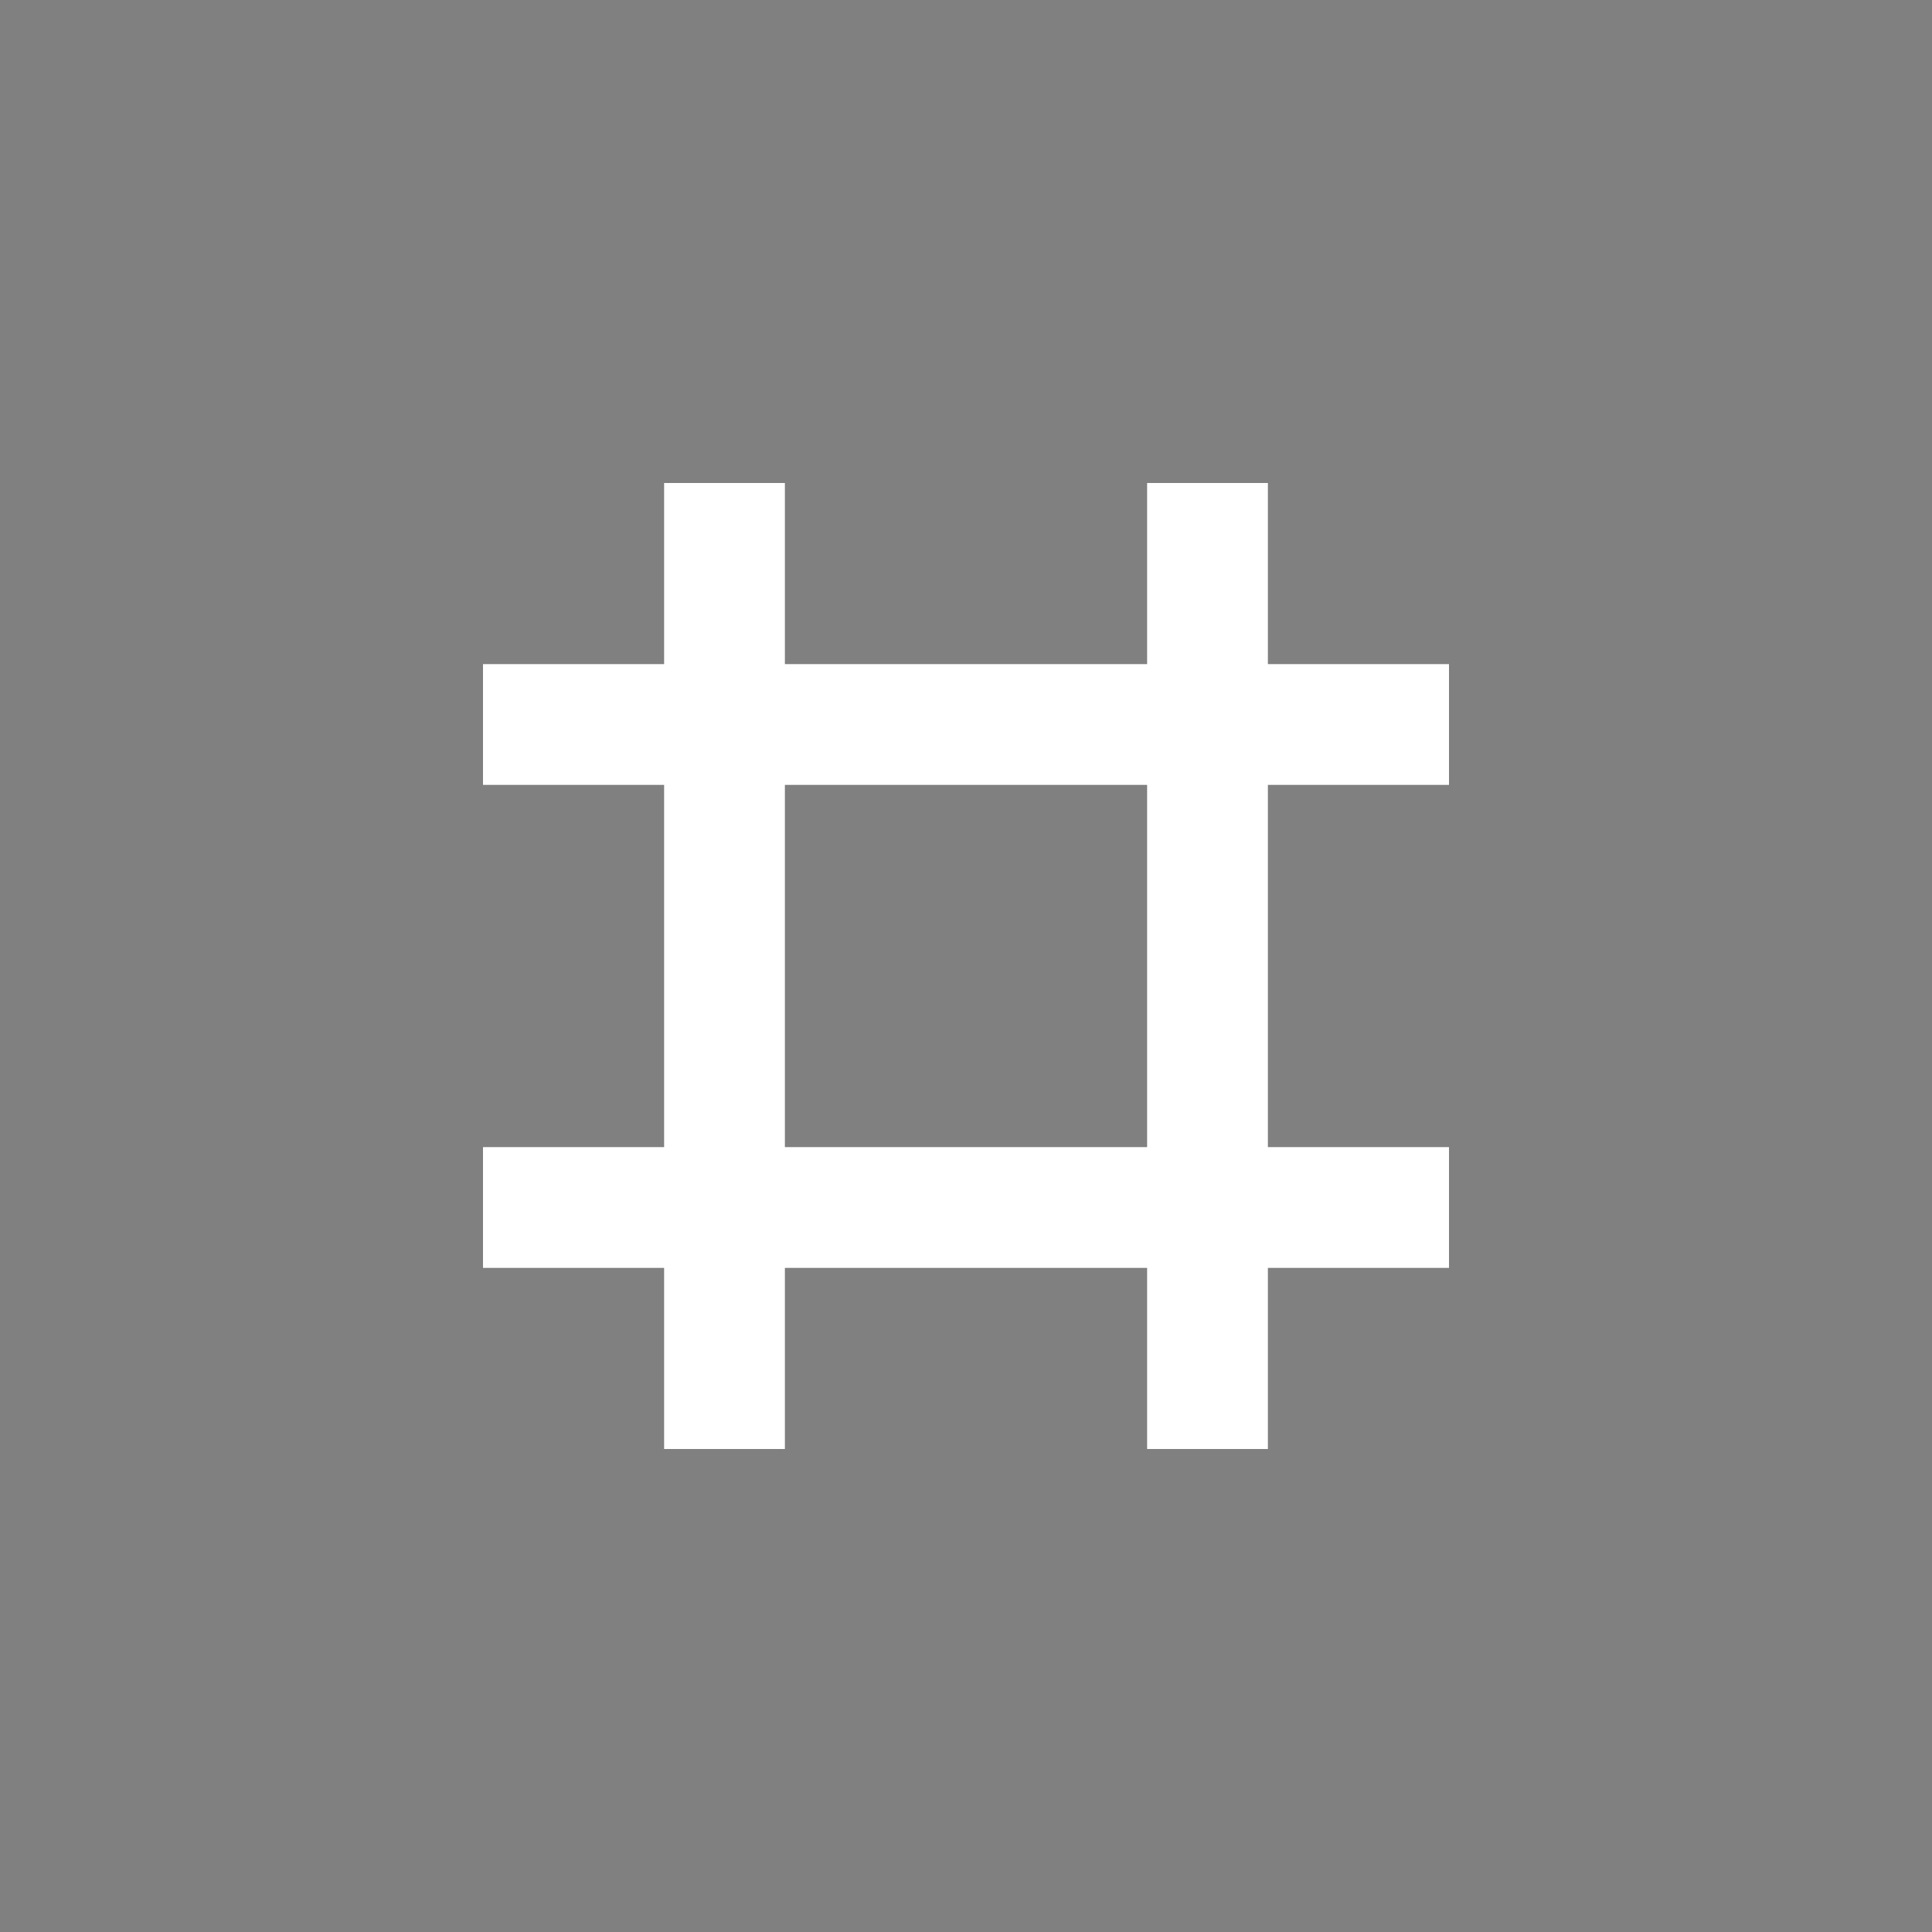 <svg xmlns="http://www.w3.org/2000/svg" width="35" height="35" stroke="white" class="bi" viewBox="0 0 16 16">
    <rect x="0" y="0" width="16" height="16" fill="#808080" stroke="none"/>
    <path d="M 4,6 h8"/>
    <path d="M 4,10 h8"/>
    <path d="M 6,4 v8"/>
    <path d="M 10,4 v8"/>
</svg>